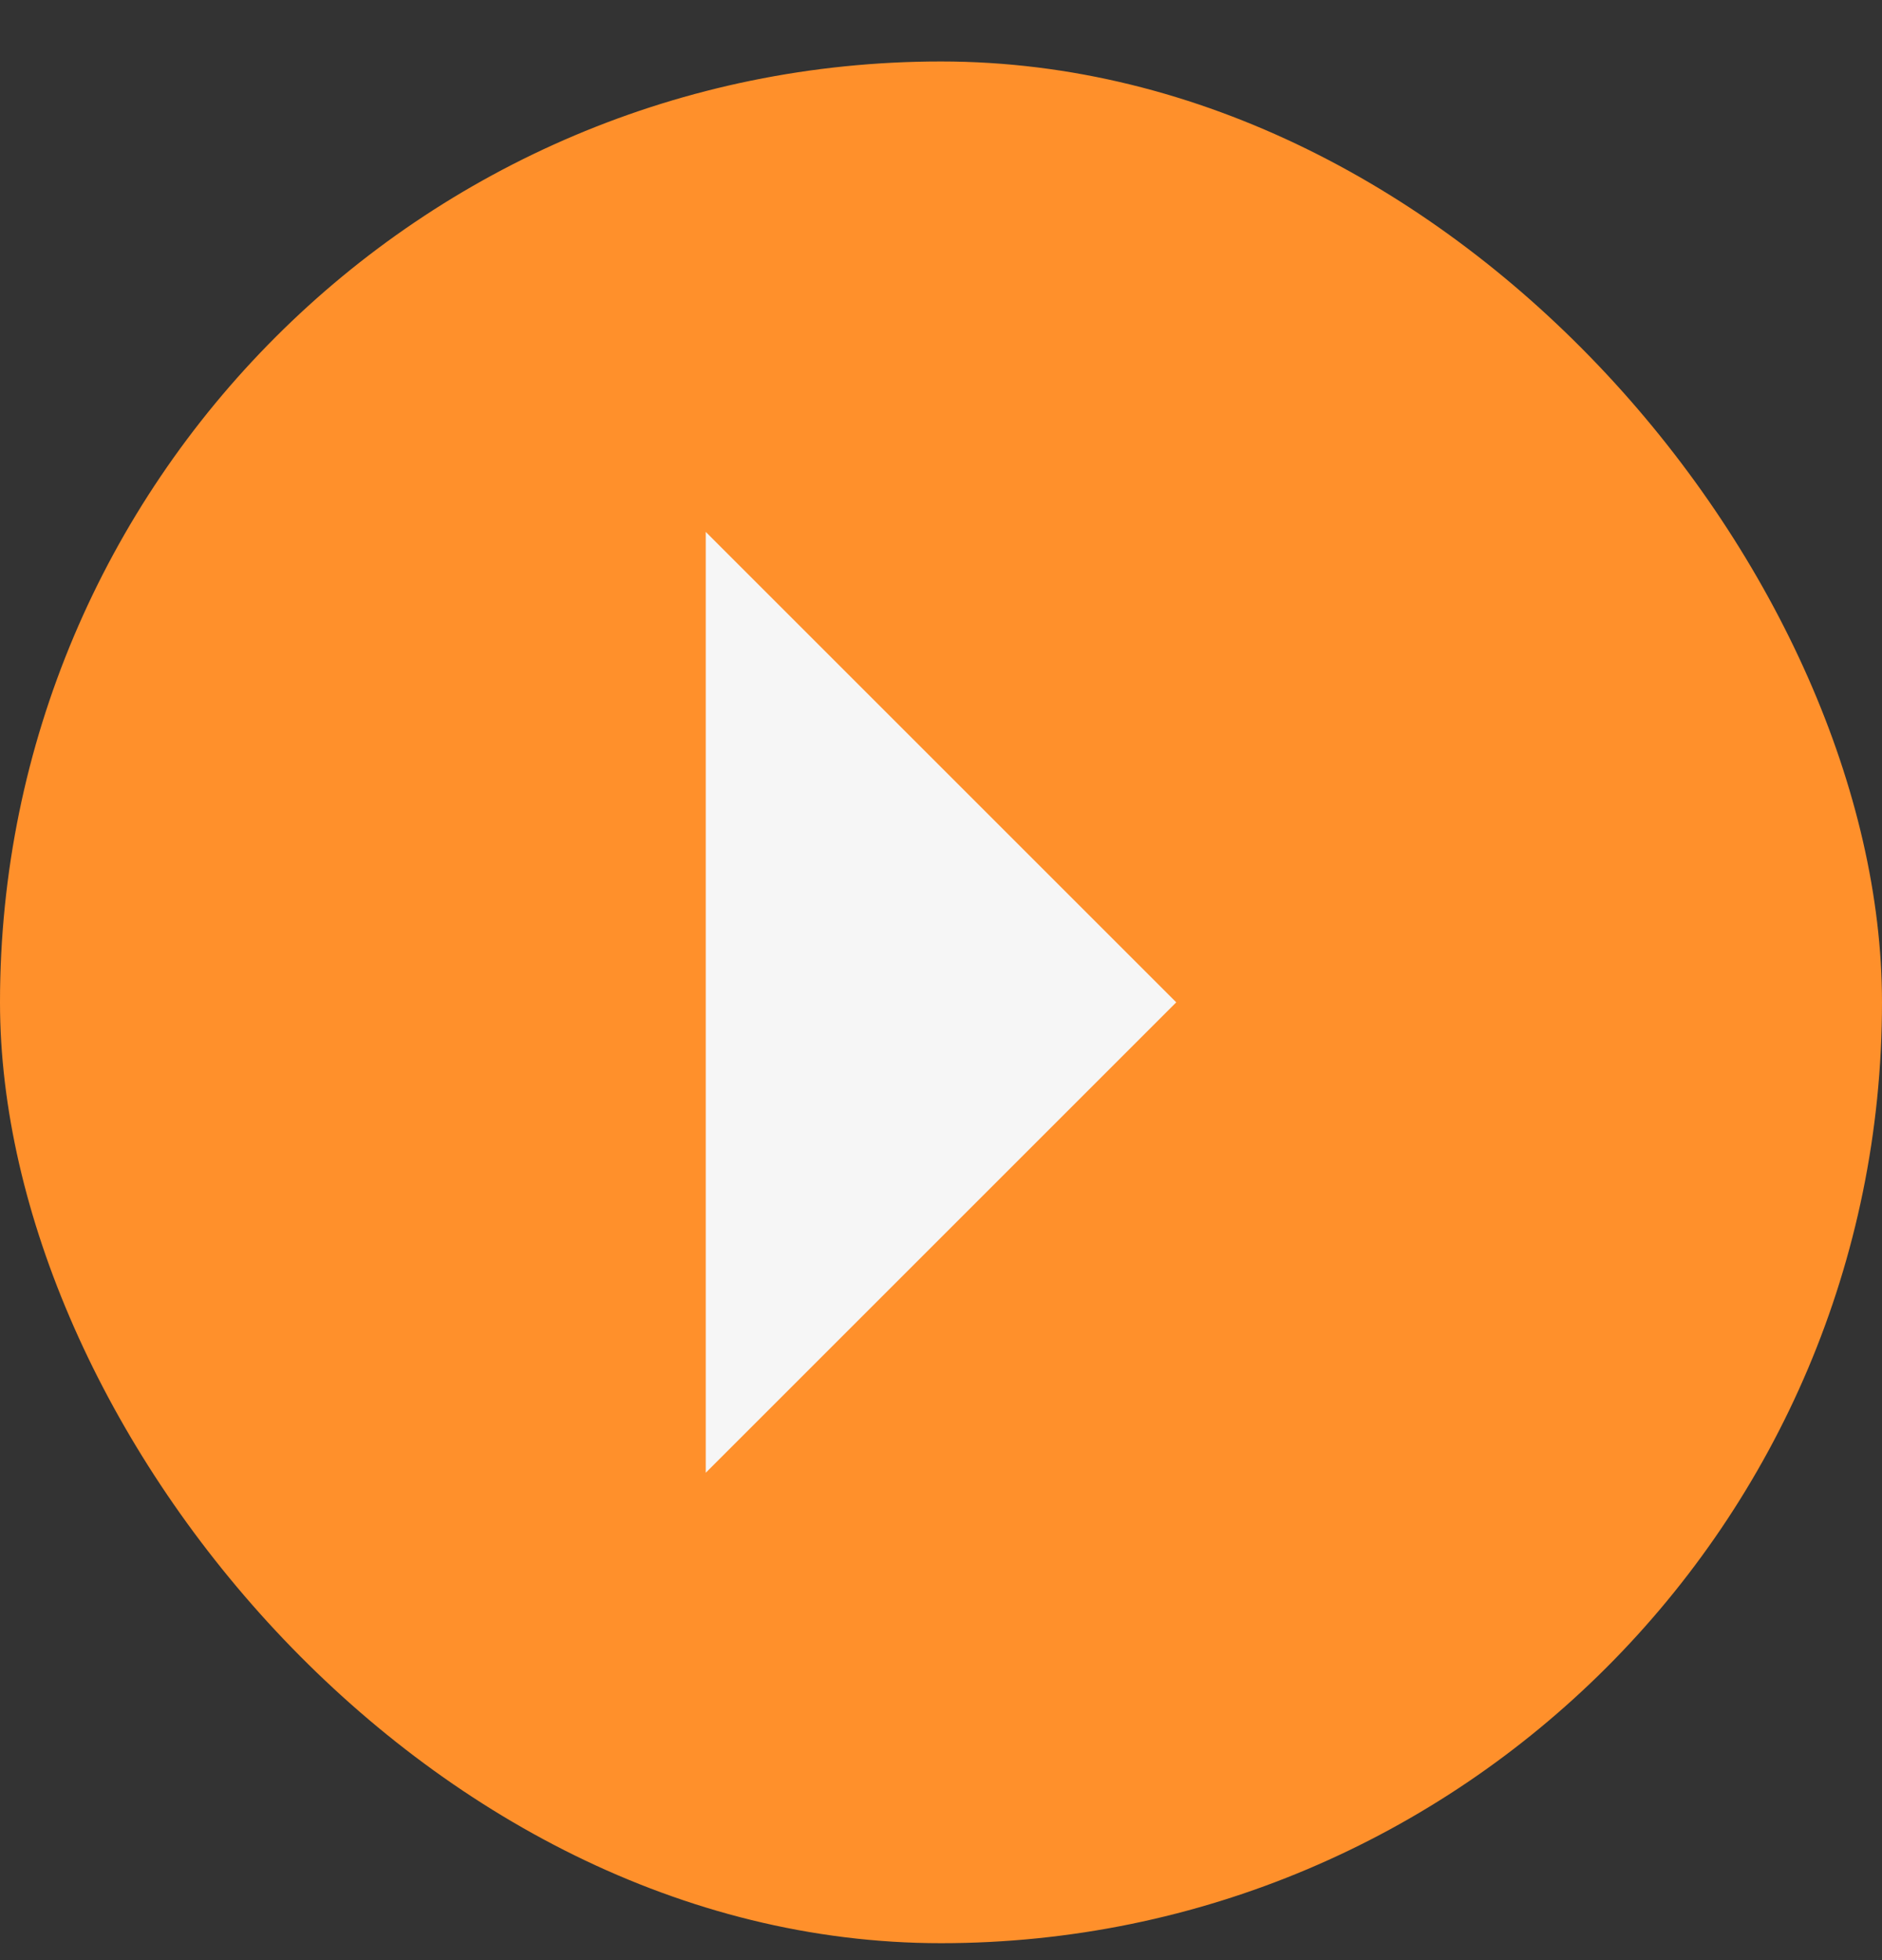 <svg width="24" height="25" viewBox="0 0 24 25" fill="none" xmlns="http://www.w3.org/2000/svg">
<rect x="0" y="0" width="24" height="25" fill="#333333" stroke="none"/>
<rect y="0.784" width="24" height="24" rx="12" fill="#FF902B"/>
<path d="M9 18.784L15 12.784L9 6.784" fill="#F6F6F6"/>
</svg>
